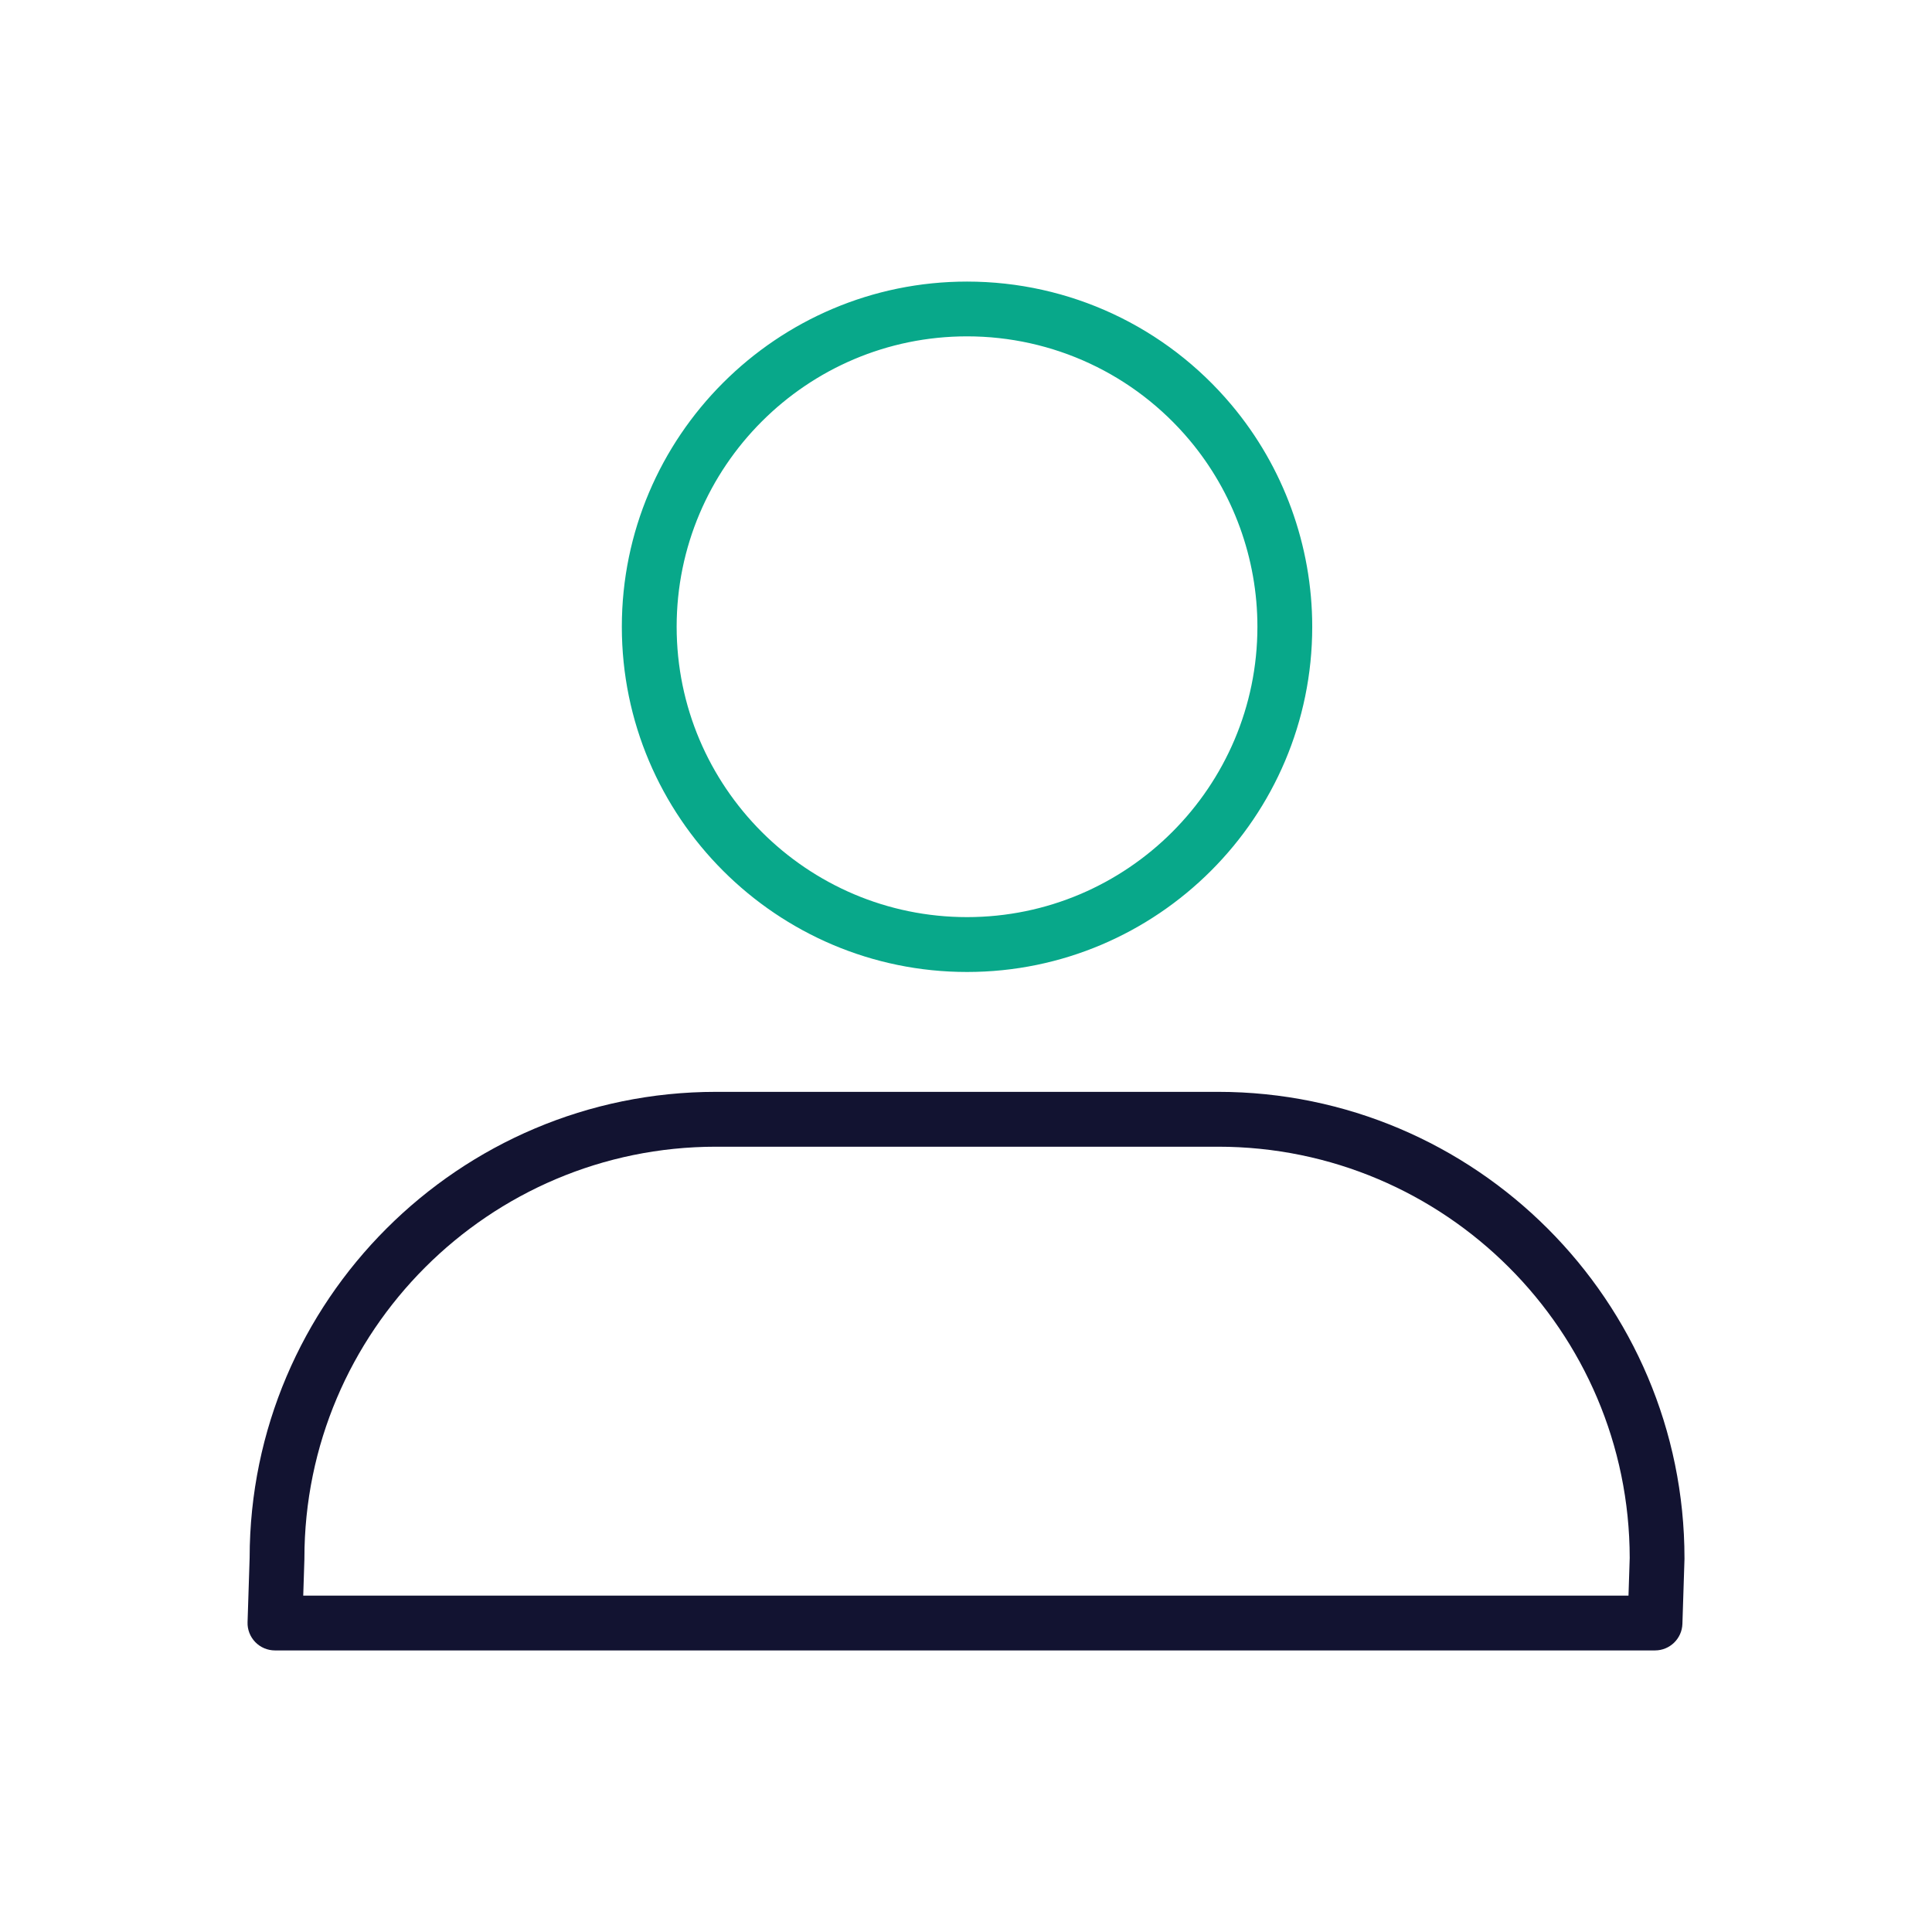 <?xml version="1.0" encoding="utf-8"?>
<!-- Generator: Adobe Illustrator 24.1.2, SVG Export Plug-In . SVG Version: 6.00 Build 0)  -->
<svg version="1.1" id="Warstwa_3" xmlns="http://www.w3.org/2000/svg" xmlns:xlink="http://www.w3.org/1999/xlink" x="0px" y="0px"
	 viewBox="0 0 430 430" style="enable-background:new 0 0 430 430;" xml:space="preserve">
<style type="text/css">
	.st0{fill:#121331;}
	.st1{fill:#08a88a;}
	.st2{fill:none;stroke:#08a88a;stroke-width:12.25;stroke-miterlimit:14;}
	.st3{fill-opacity:0;}
	.st4{fill:#131432;}
	.st5{fill:none;}
</style>
<g>
	<path class="st0" d="M368.35,367.33H61.19c-1.65,0-3.23-0.67-4.38-1.86c-1.15-1.19-1.77-2.79-1.71-4.44l0.46-14.31
		c0.06-57.19,46.6-103.71,103.81-103.71H271.1c57.24,0,103.81,46.57,103.81,103.81c0,0.06,0,0.13,0,0.19l-0.46,14.41
		C374.34,364.72,371.64,367.33,368.35,367.33z M67.49,355.14h294.96l0.27-8.4c-0.05-50.47-41.13-91.52-91.61-91.52H159.36
		c-50.52,0-91.61,41.1-91.61,91.61c0,0.06,0,0.13,0,0.19L67.49,355.14z"/>
	<path class="st1" d="M215.23,216.33c-42.36,0-76.83-34.47-76.83-76.83s34.47-76.83,76.83-76.83c22.76,0,44.21,10,58.86,27.45
		c11.59,13.79,17.97,31.33,17.97,49.38C292.06,181.86,257.6,216.33,215.23,216.33z M215.23,74.86c-35.64,0-64.63,28.99-64.63,64.63
		s28.99,64.63,64.63,64.63s64.63-28.99,64.63-64.63c0-15.19-5.37-29.94-15.11-41.54v0C252.43,83.28,234.38,74.86,215.23,74.86z"/>
</g>
</svg>
